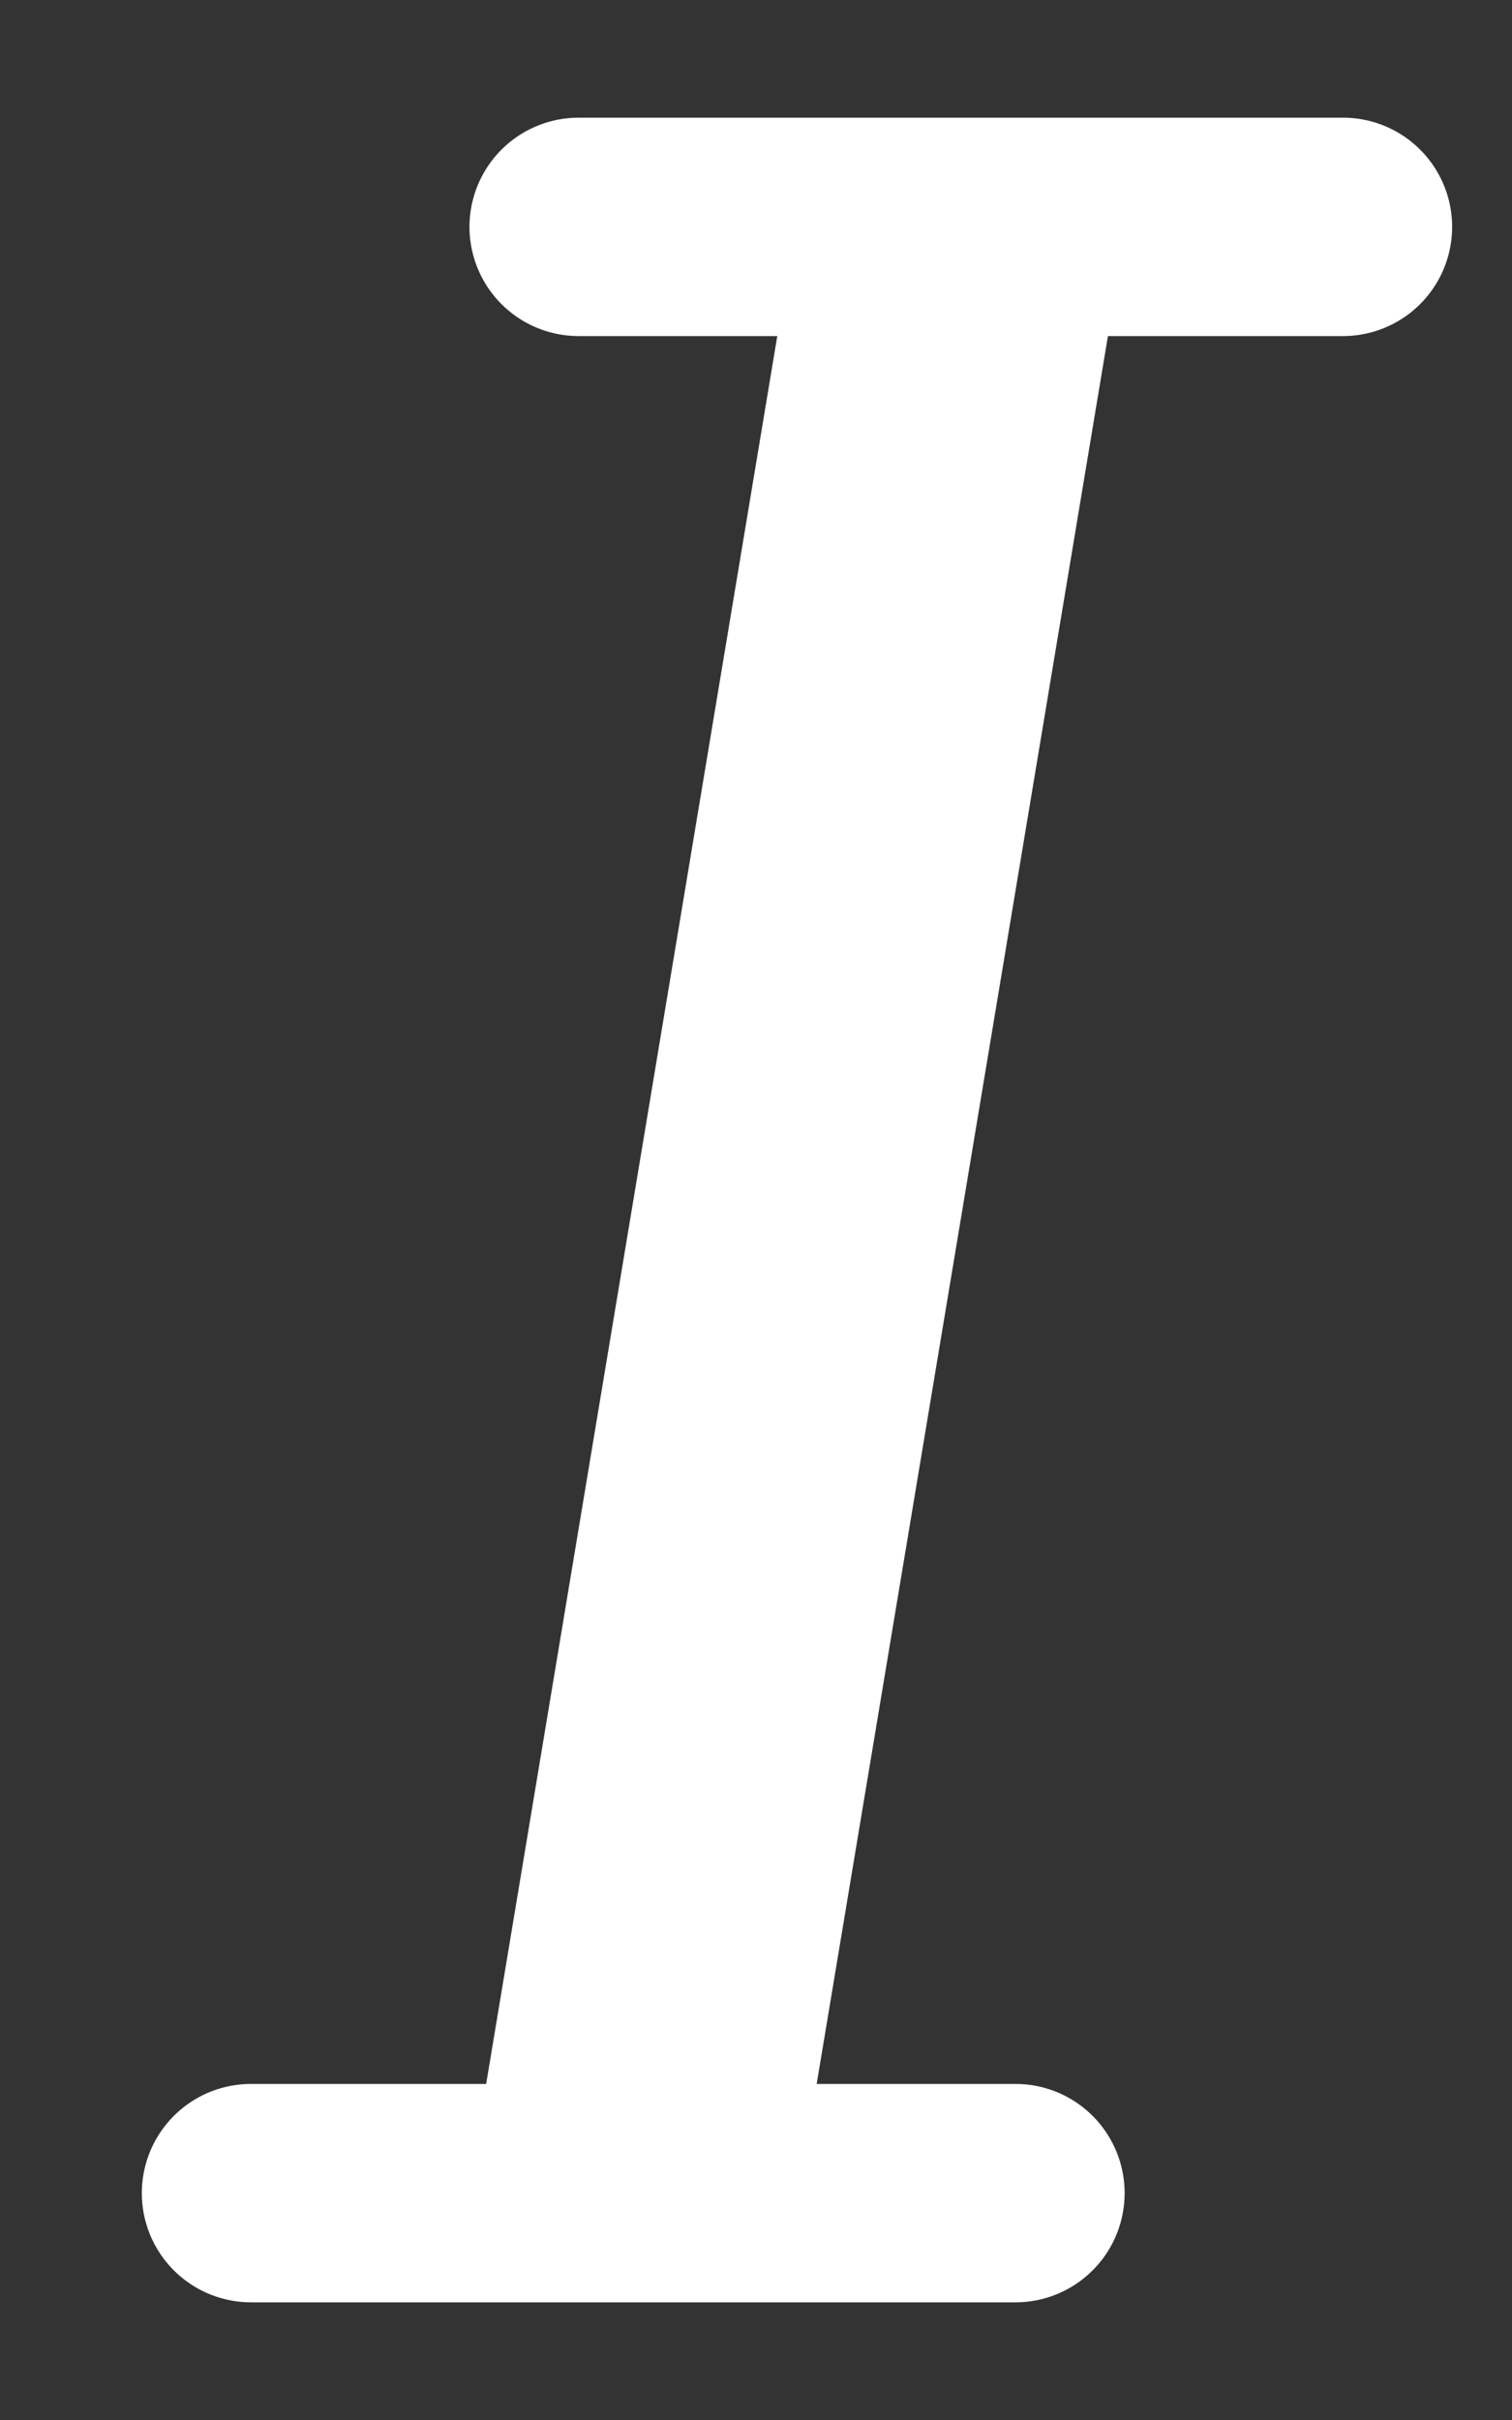 <svg width="10" height="16" viewBox="0 0 10 16" fill="none" xmlns="http://www.w3.org/2000/svg">
<rect x="0" y="0" width="10" height="16" fill="#333333" stroke="none"/>
<path d="M8.882 1.5H3.827M5.993 1.5L3.827 14.5M6.716 1.5L4.549 14.5M6.716 14.5H1.66" stroke="white" stroke-width="1.444" stroke-linecap="round" stroke-linejoin="round"/>
</svg>
